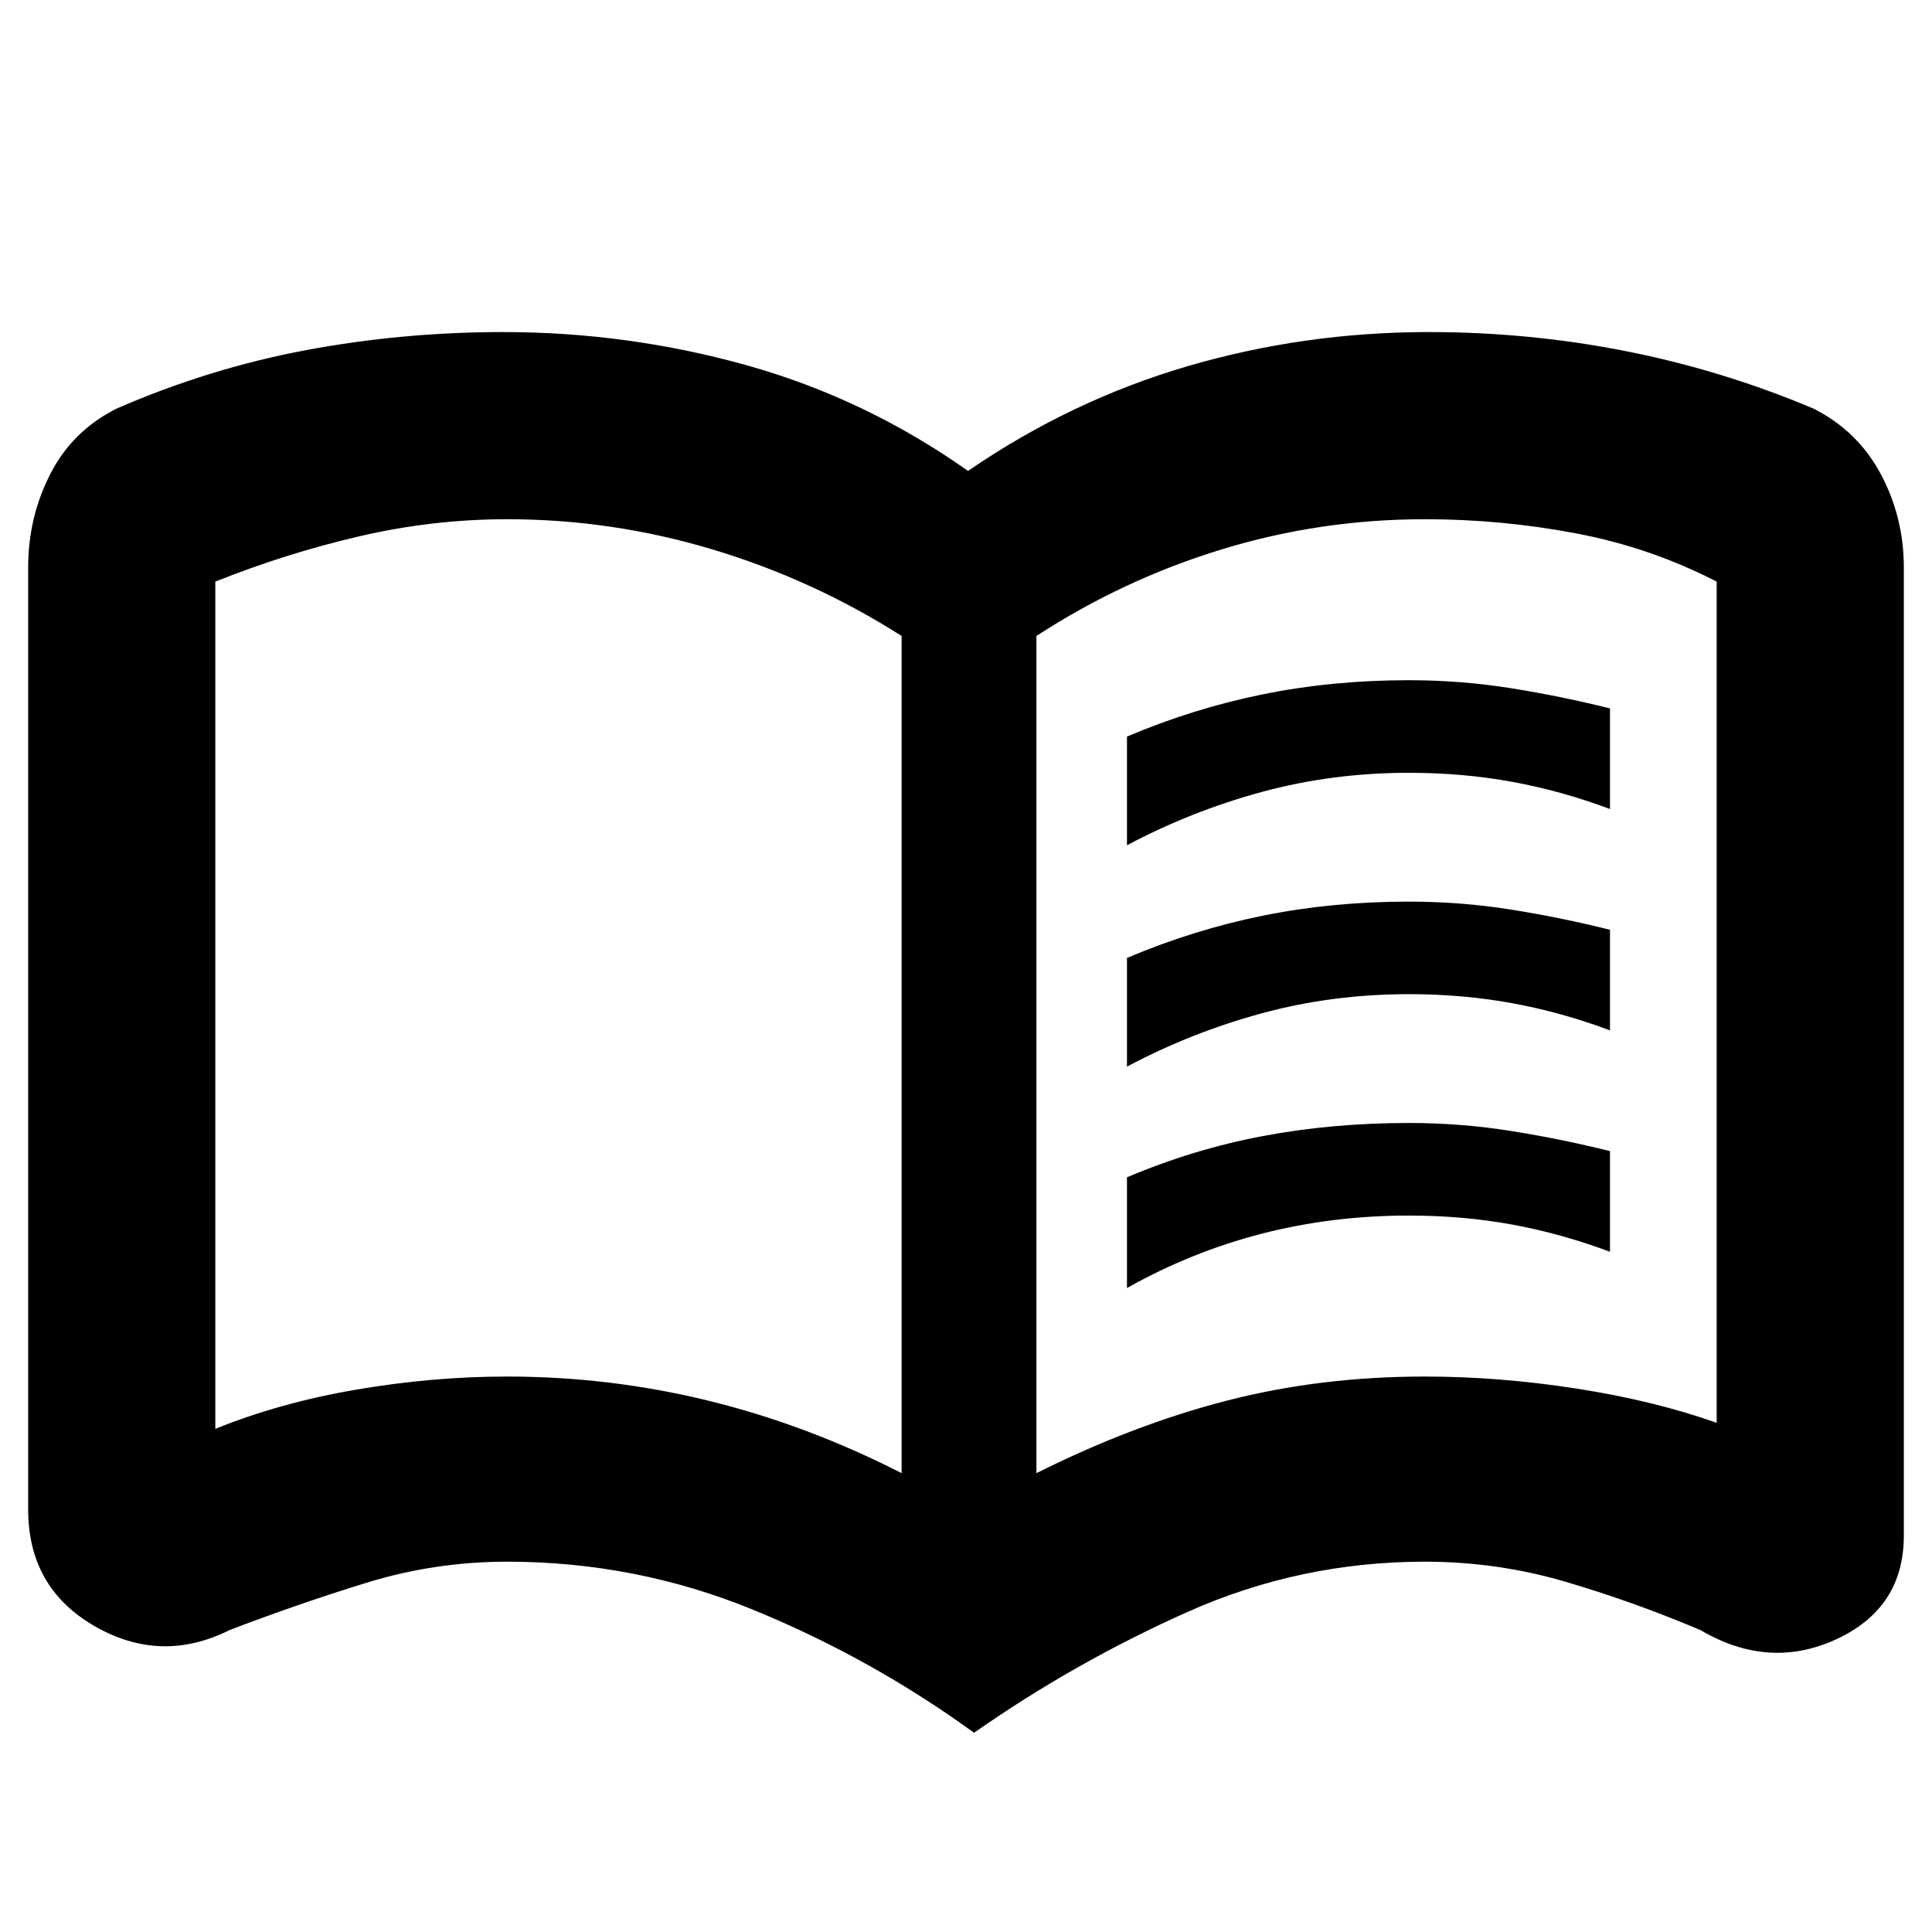 <svg xmlns="http://www.w3.org/2000/svg" height="40" width="40"><path d="M23.333 17.5V15.25Q24.708 14.667 26.146 14.375Q27.583 14.083 29.167 14.083Q30.25 14.083 31.292 14.25Q32.333 14.417 33.333 14.667V16.75Q32.333 16.375 31.312 16.188Q30.292 16 29.167 16Q27.583 16 26.125 16.396Q24.667 16.792 23.333 17.5ZM23.333 26.667V24.375Q24.708 23.792 26.146 23.521Q27.583 23.25 29.167 23.25Q30.25 23.25 31.292 23.417Q32.333 23.583 33.333 23.833V25.917Q32.333 25.542 31.312 25.354Q30.292 25.167 29.167 25.167Q27.583 25.167 26.125 25.542Q24.667 25.917 23.333 26.667ZM23.333 22.083V19.833Q24.708 19.25 26.146 18.958Q27.583 18.667 29.167 18.667Q30.25 18.667 31.292 18.833Q32.333 19 33.333 19.25V21.333Q32.333 20.958 31.312 20.771Q30.292 20.583 29.167 20.583Q27.583 20.583 26.125 20.979Q24.667 21.375 23.333 22.083ZM10.5 28.5Q12.625 28.5 14.667 29Q16.708 29.5 18.667 30.5V13.167Q16.833 12 14.75 11.375Q12.667 10.75 10.5 10.75Q8.958 10.75 7.437 11.104Q5.917 11.458 4.458 12.042Q4.458 12.042 4.458 12.042Q4.458 12.042 4.458 12.042V29.583Q4.458 29.583 4.458 29.583Q4.458 29.583 4.458 29.583Q5.792 29.042 7.375 28.771Q8.958 28.5 10.5 28.5ZM21.458 30.5Q23.458 29.5 25.396 29Q27.333 28.5 29.5 28.5Q31.042 28.5 32.646 28.75Q34.25 29 35.542 29.458Q35.542 29.458 35.542 29.458Q35.542 29.458 35.542 29.458V12.042Q35.542 12.042 35.542 12.042Q35.542 12.042 35.542 12.042Q34.167 11.333 32.625 11.042Q31.083 10.75 29.5 10.75Q27.333 10.75 25.292 11.375Q23.25 12 21.458 13.167ZM20.167 35.875Q18.042 34.333 15.604 33.333Q13.167 32.333 10.5 32.333Q9 32.333 7.583 32.771Q6.167 33.208 4.75 33.75Q3.333 34.458 1.958 33.667Q0.583 32.875 0.583 31.25V11.75Q0.583 10.708 1.042 9.813Q1.5 8.917 2.417 8.458Q4.333 7.625 6.333 7.25Q8.333 6.875 10.417 6.875Q13 6.875 15.458 7.562Q17.917 8.25 20.042 9.75Q22.167 8.292 24.583 7.583Q27 6.875 29.583 6.875Q31.667 6.875 33.667 7.271Q35.667 7.667 37.542 8.458Q38.458 8.917 38.938 9.813Q39.417 10.708 39.417 11.75V31.792Q39.417 33.292 38.021 33.938Q36.625 34.583 35.208 33.75Q33.833 33.167 32.417 32.75Q31 32.333 29.5 32.333Q26.917 32.333 24.583 33.375Q22.25 34.417 20.167 35.875ZM11.542 20.833Q11.542 20.833 11.542 20.833Q11.542 20.833 11.542 20.833Q11.542 20.833 11.542 20.833Q11.542 20.833 11.542 20.833Q11.542 20.833 11.542 20.833Q11.542 20.833 11.542 20.833Q11.542 20.833 11.542 20.833Q11.542 20.833 11.542 20.833Q11.542 20.833 11.542 20.833Q11.542 20.833 11.542 20.833Q11.542 20.833 11.542 20.833Q11.542 20.833 11.542 20.833Z"/></svg>